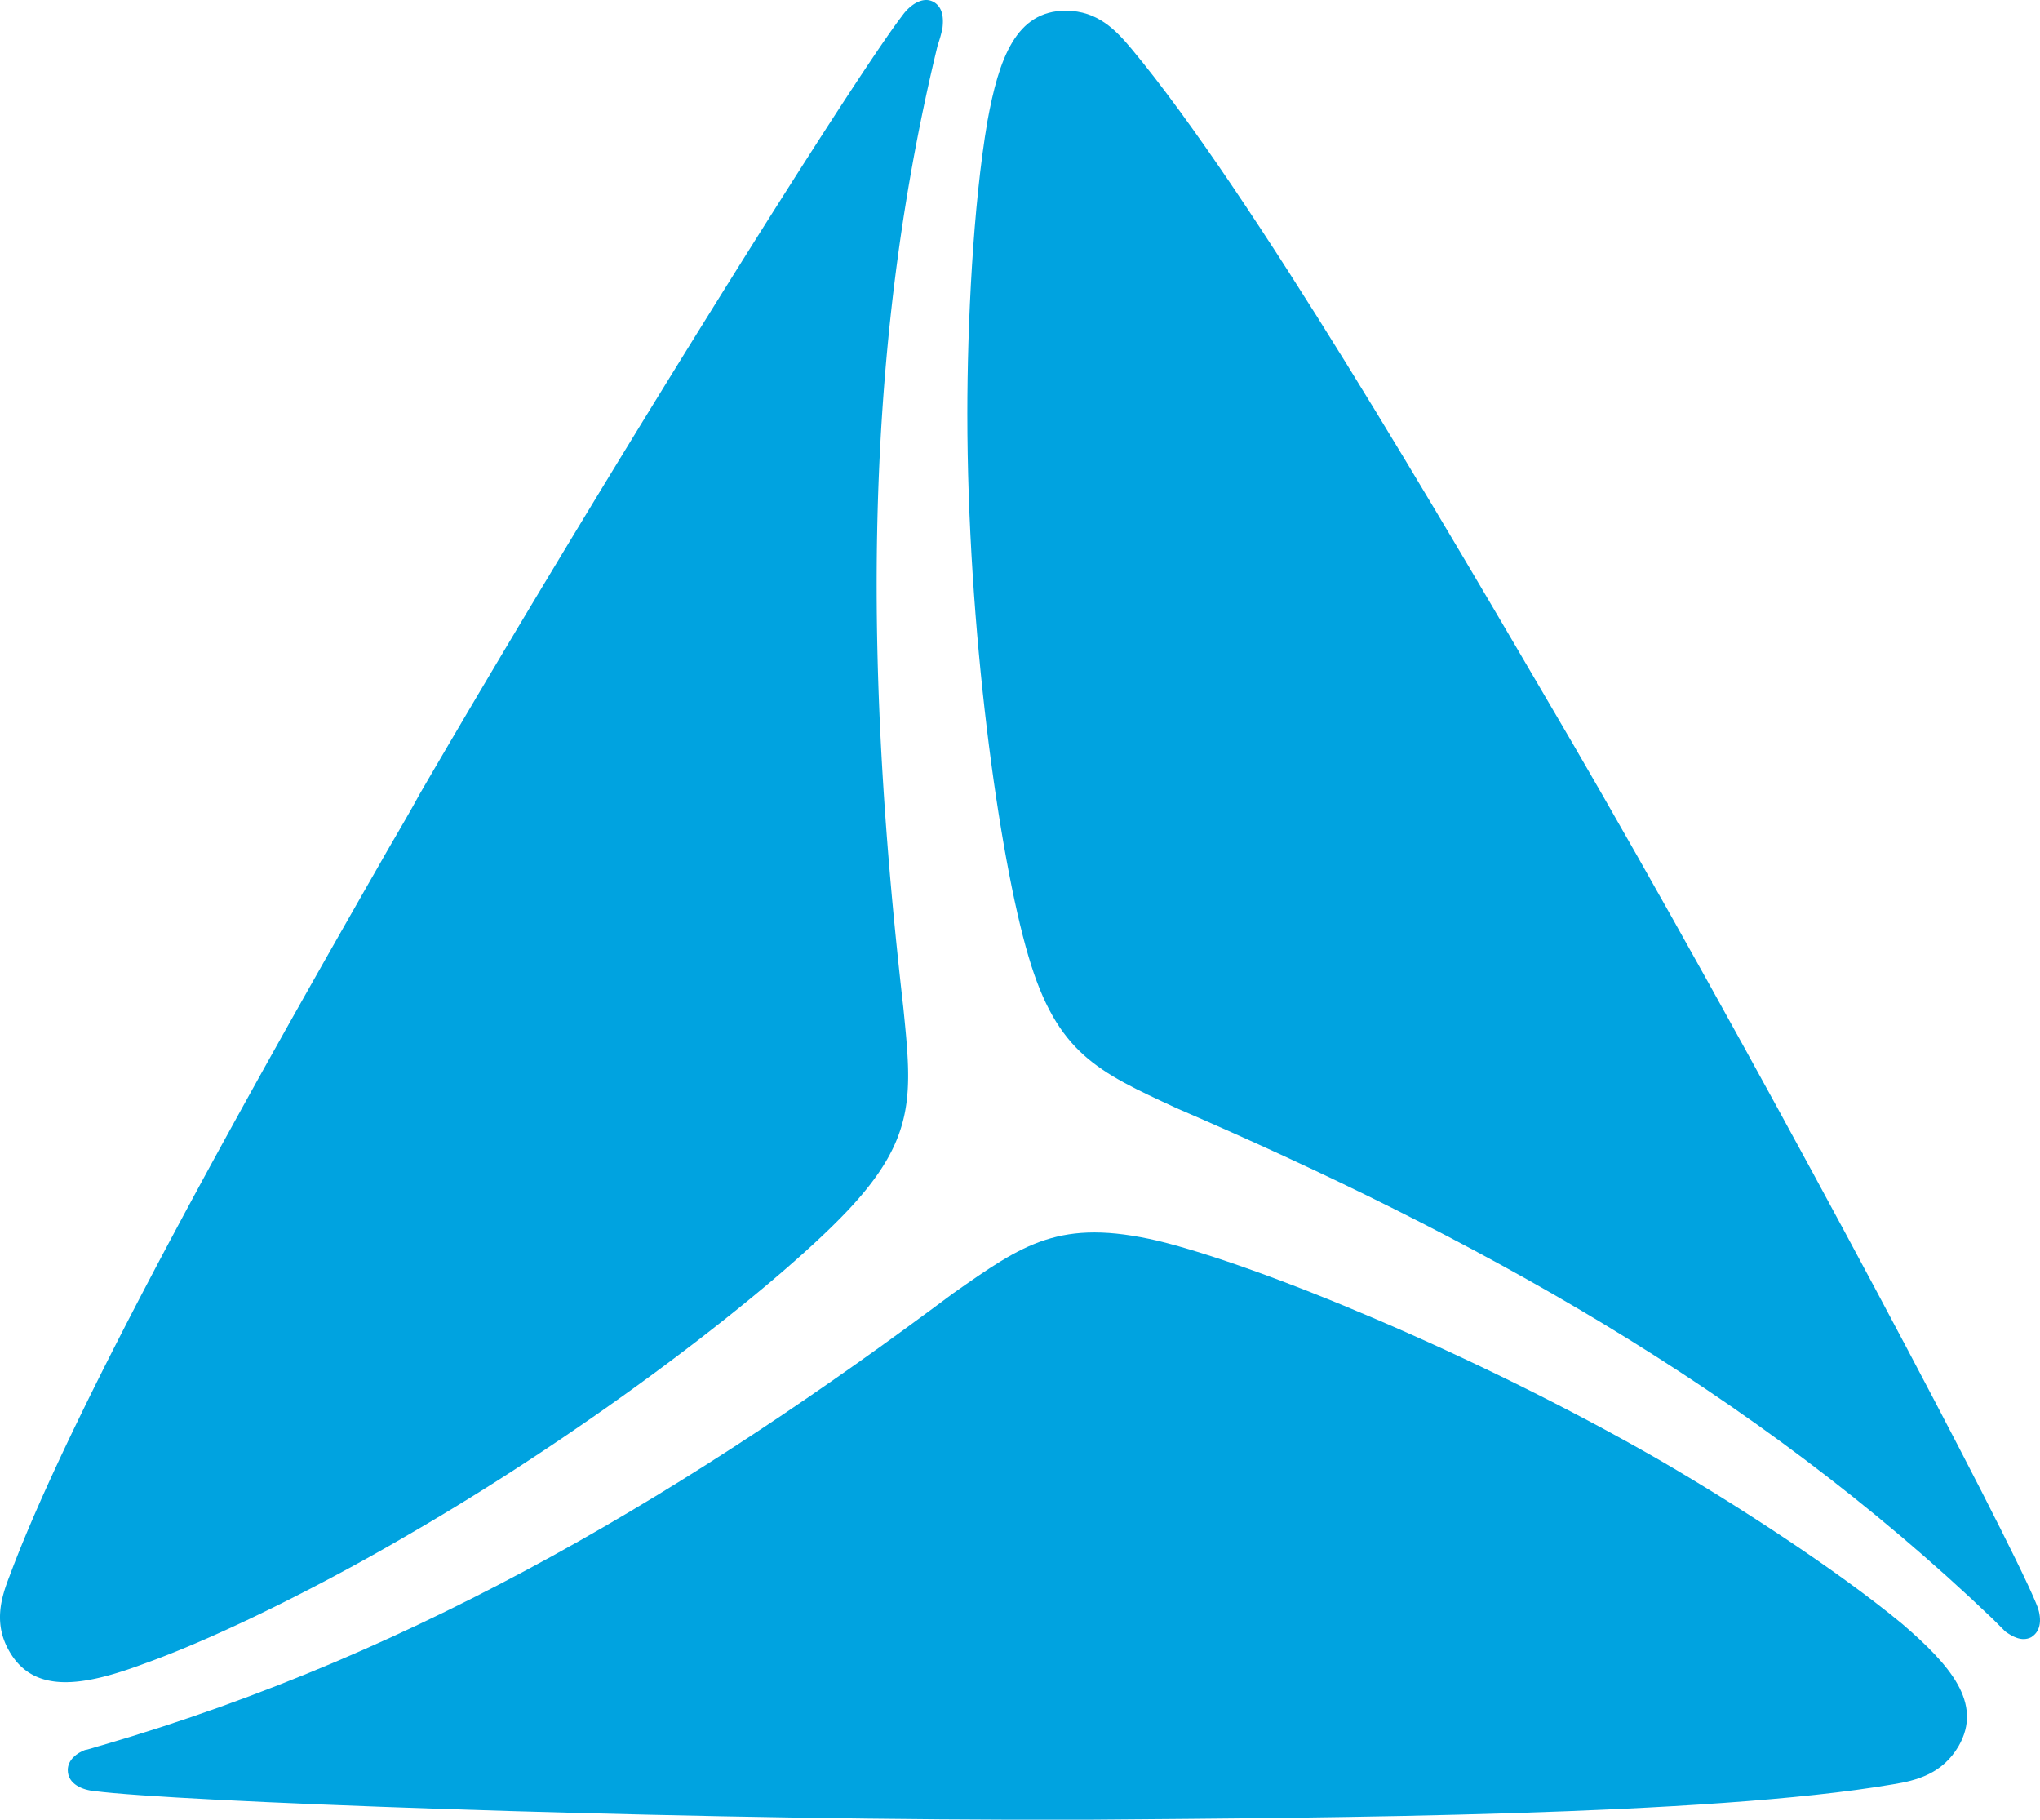 <svg xmlns="http://www.w3.org/2000/svg" width="2136.242" height="1905.209" viewBox="0 0 2136.242 1905.209">
  <g id="Group_1" data-name="Group 1" transform="translate(-0.029 0.209)">
    <path id="path37" d="M946,1055c9,90,14,136-59,213-76,80-266,227-460,339-82,48-193,105-277,135-62,23-114,32-140-13-17-29-9-56,0-79,68-183,262-526,389-748,13-23,27-46,40-70C635,495,894,82,945,16c7-10,21-21,33-14,10,6,10,18,9,27a131.783,131.783,0,0,1-5,18C899,388,908,722,946,1055Z" fill="#00a3e0"/>
    <path id="path39" d="M1232,1160c-82-38-125-57-155-159-31-105-64-343-64-568,0-94,6-218,21-306,12-66,30-116,82-116,34,0,53,21,69,40,125,150,323,490,453,712,13,22,26,45,40,69,194,338,422,769,454,846,5,11,8,28-5,36-10,5-20-1-27-6l-13-13C1833,1452,1540,1293,1232,1160Z" fill="#00a3e0"/>
    <path id="path41" d="M998,1354c74-52,112-79,215-55,106,26,329,117,524,229,81,47,186,115,255,172,50,43,85,83,59,128-17,29-44,36-69,40-193,33-587,35-843,37h-80c-390-1-877-19-960-30-12-1-28-7-28-22,0-11,10-18,18-21,2,0,14-4,18-5C444,1729,729,1555,998,1354Z" fill="#00a3e0"/>
  </g>
</svg>
